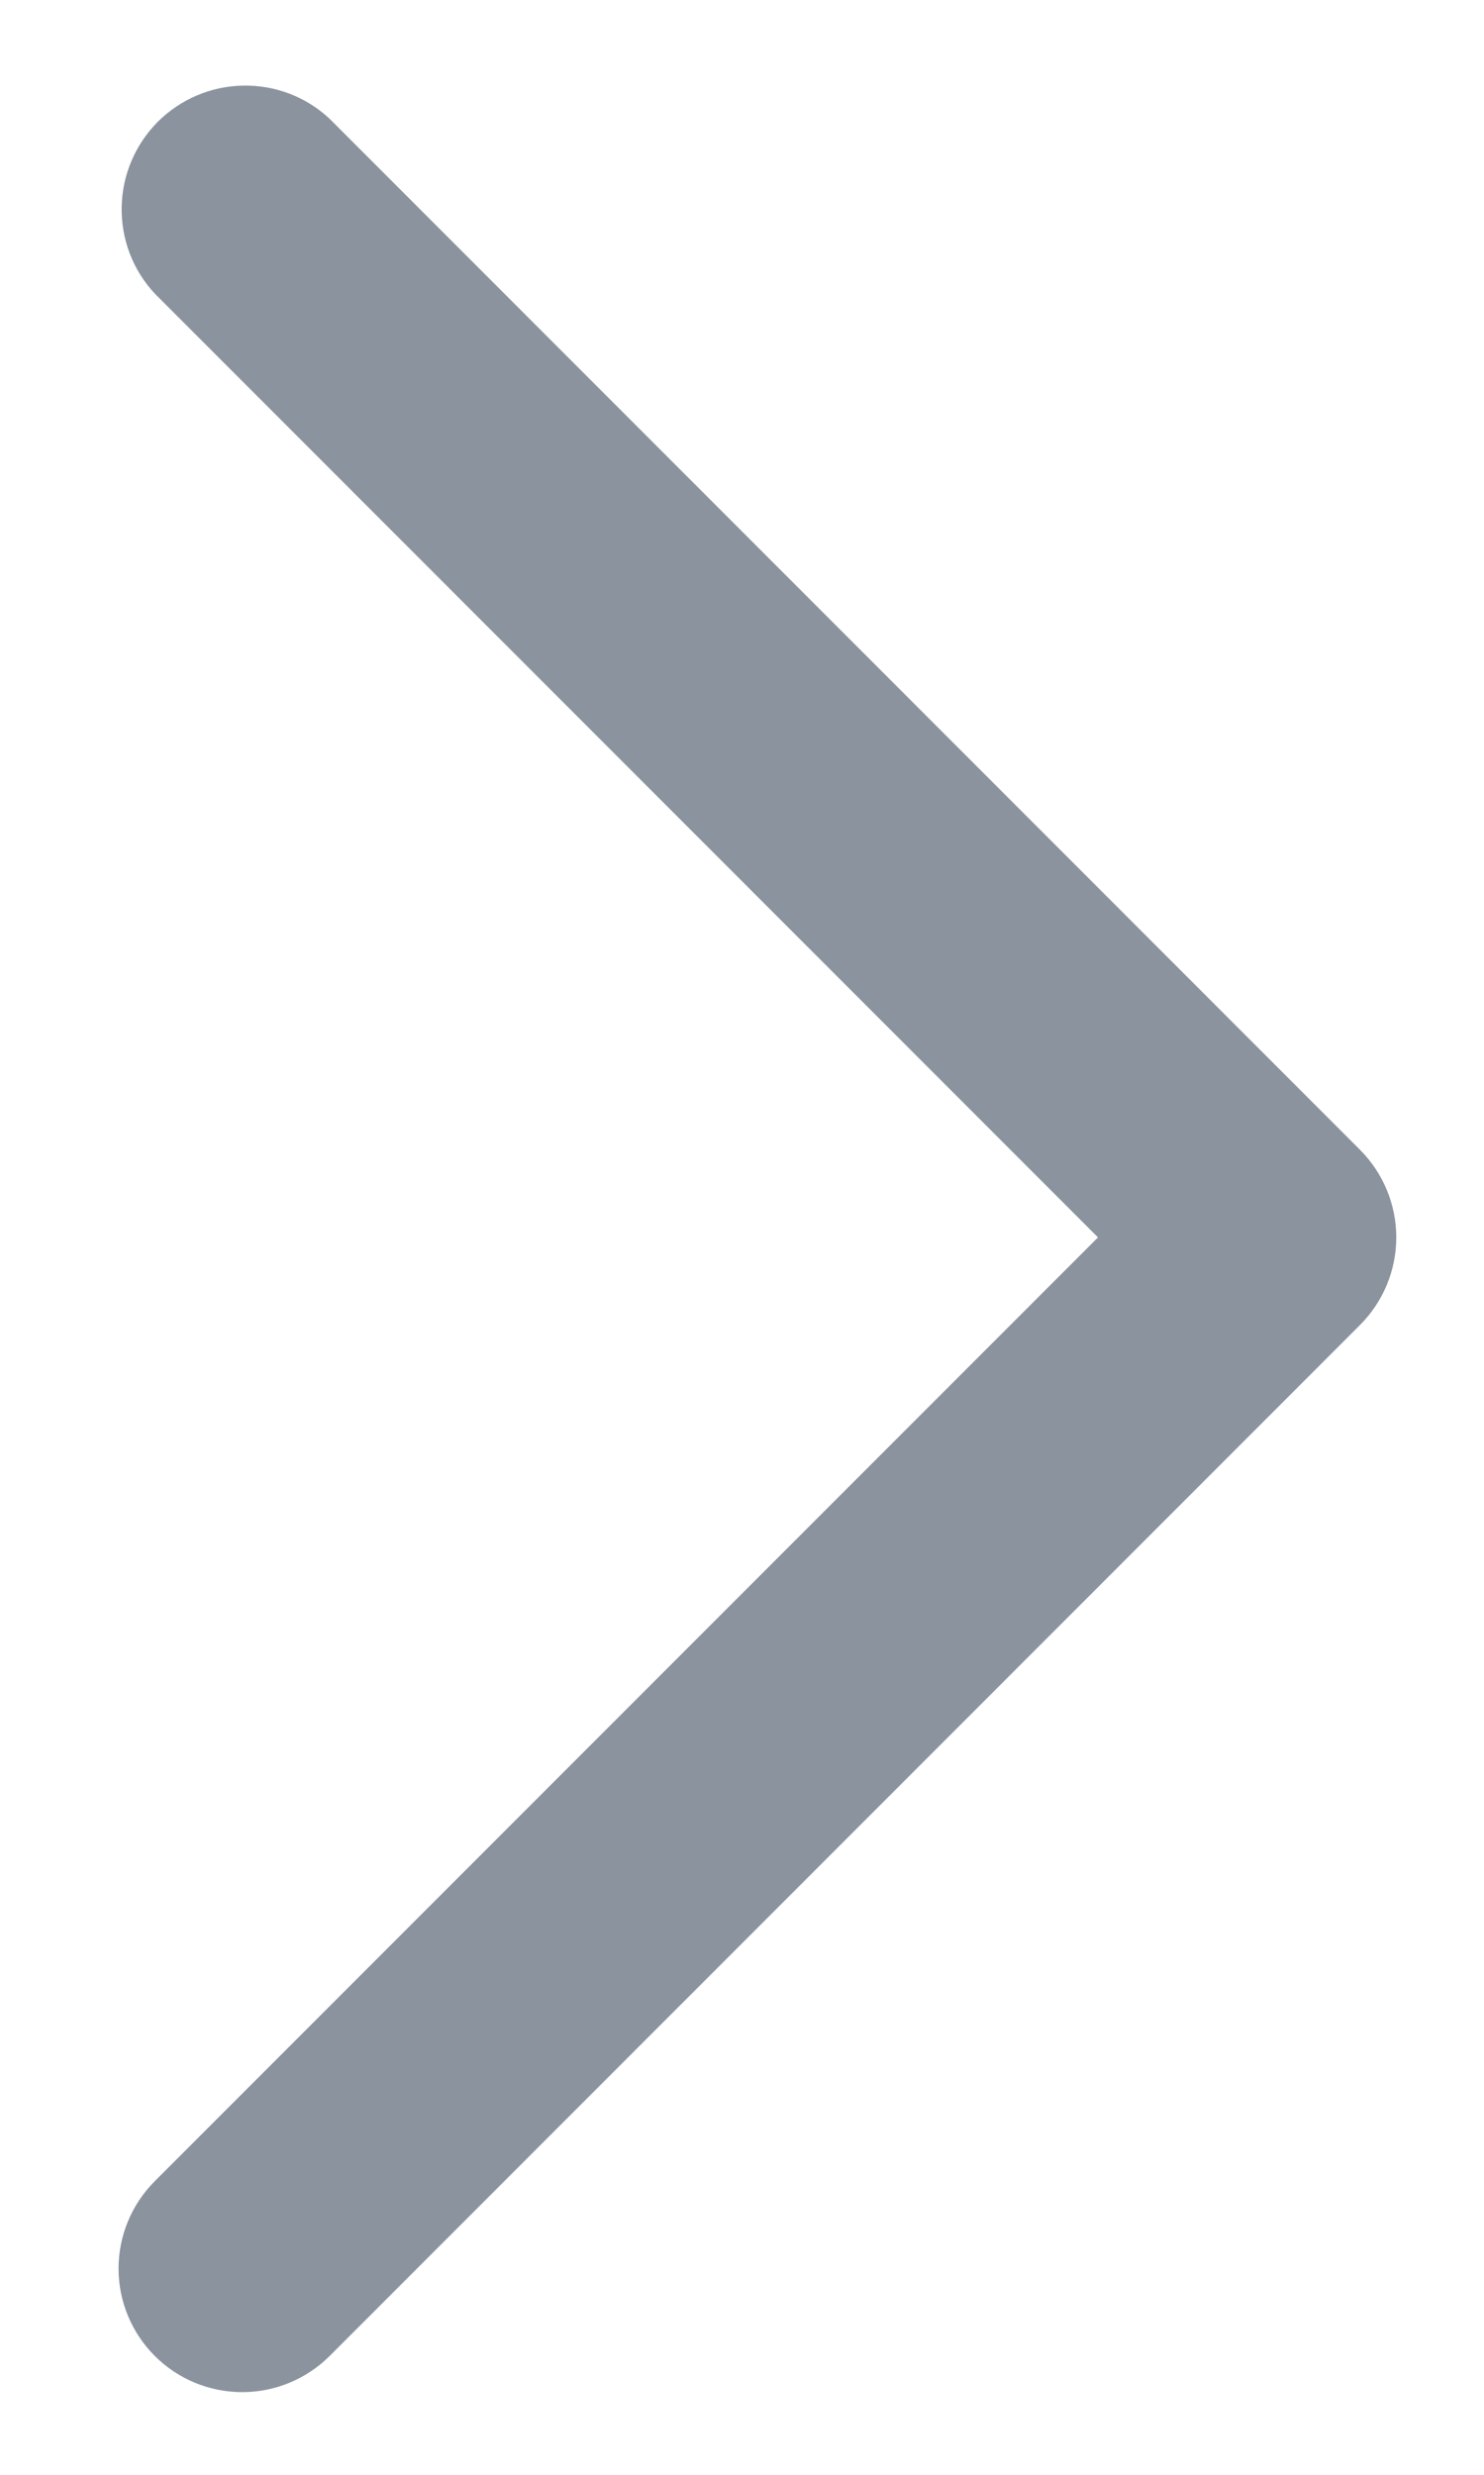 <svg width="9" height="15" viewBox="0 0 9 15" fill="none" xmlns="http://www.w3.org/2000/svg">
<path fill-rule="evenodd" clip-rule="evenodd" d="M0.939 14.28C1.079 14.42 1.27 14.499 1.469 14.499C1.668 14.499 1.858 14.42 1.999 14.28L8.249 8.03C8.389 7.889 8.468 7.699 8.468 7.5C8.468 7.301 8.389 7.111 8.249 6.97L1.999 0.72C1.857 0.587 1.669 0.515 1.474 0.519C1.28 0.522 1.095 0.601 0.957 0.738C0.82 0.876 0.741 1.061 0.738 1.255C0.734 1.45 0.806 1.638 0.939 1.78L6.659 7.5L0.939 13.22C0.798 13.361 0.719 13.551 0.719 13.75C0.719 13.949 0.798 14.139 0.939 14.28Z" fill="#8B949E"/>
</svg>
